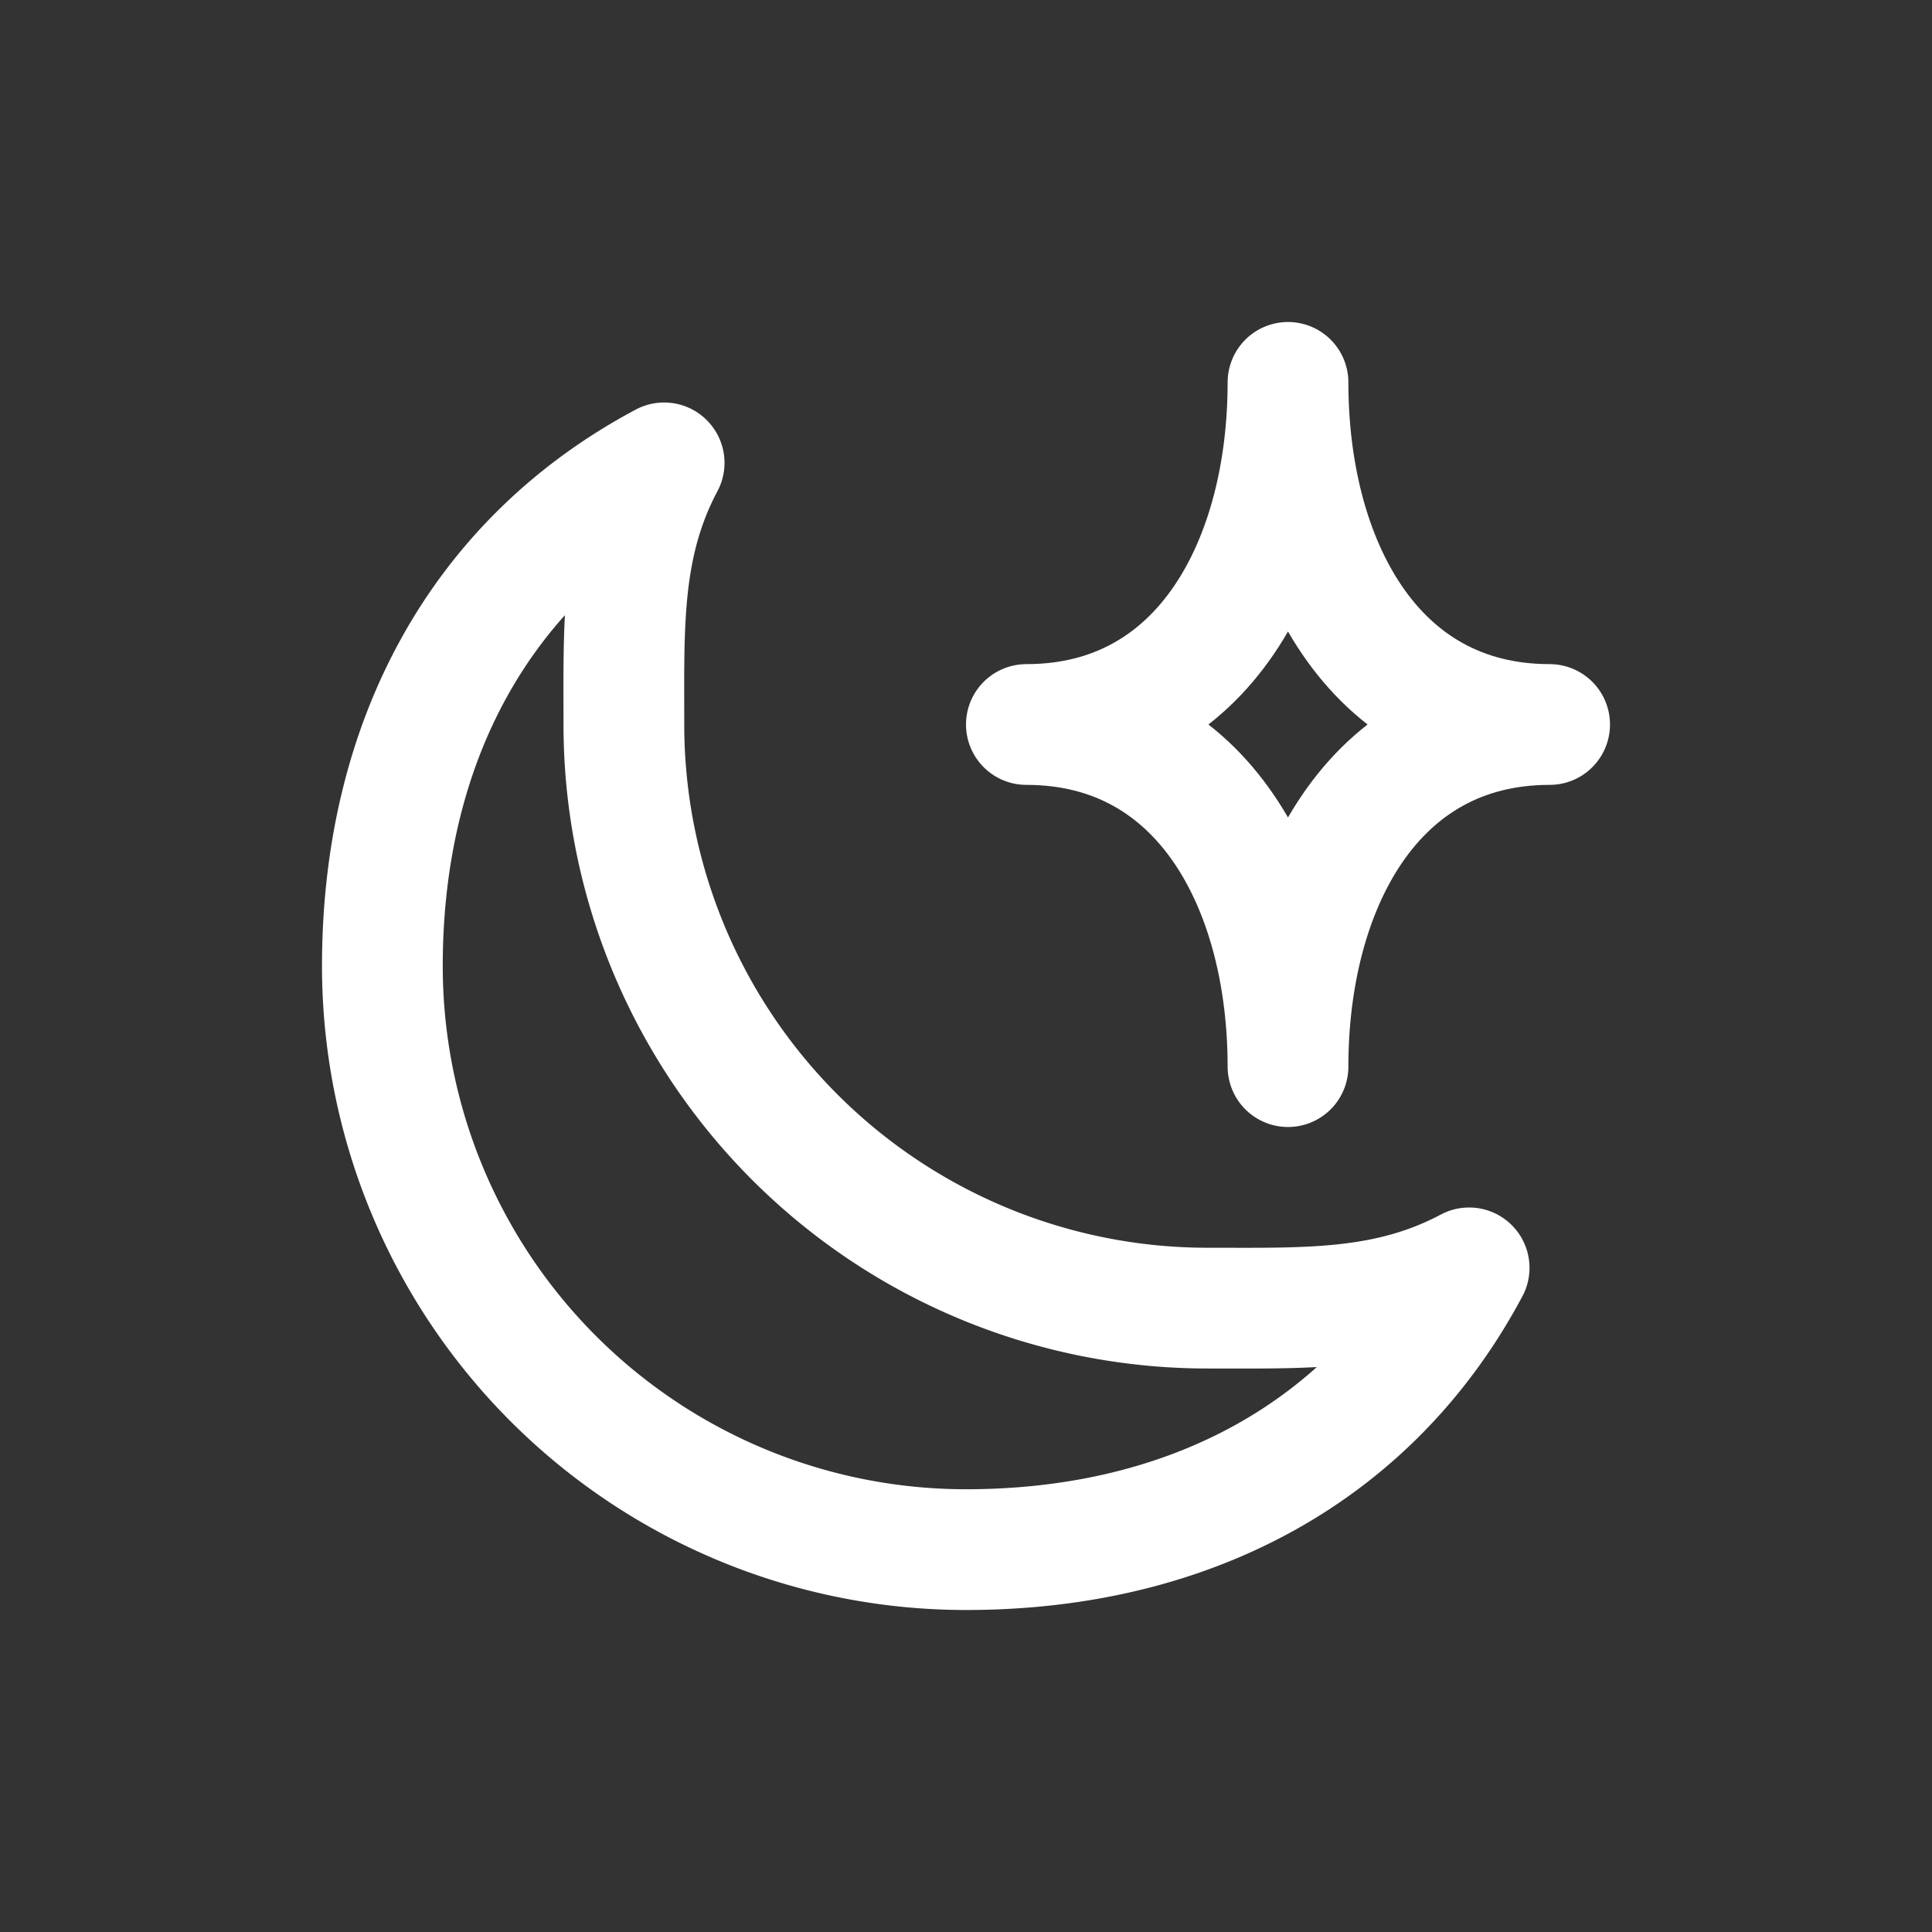 <svg width="46" height="46" fill="none" stroke="#ffffff" stroke-linecap="round" stroke-linejoin="round" stroke-width="1.5" viewBox="0 0 24 24" xmlns="http://www.w3.org/2000/svg">
  <rect x="0" y="0" width="24" height="24" fill="#333333" stroke="none"/>
  <path d="M18.25 15.75c-1.015.54-2.02.5-3.25.5A7.25 7.25 0 0 1 7.75 9c0-1.23-.04-2.235.5-3.25-2.289 1.219-3.5 3.476-3.5 6.25A7.25 7.25 0 0 0 12 19.25c2.774 0 5.031-1.211 6.25-3.5Z"></path>
  <path d="M16 4.75C16 6.96 14.96 9 12.75 9 14.96 9 16 11.04 16 13.25 16 11.04 17.04 9 19.25 9 17.04 9 16 6.96 16 4.75Z"></path>
</svg>
